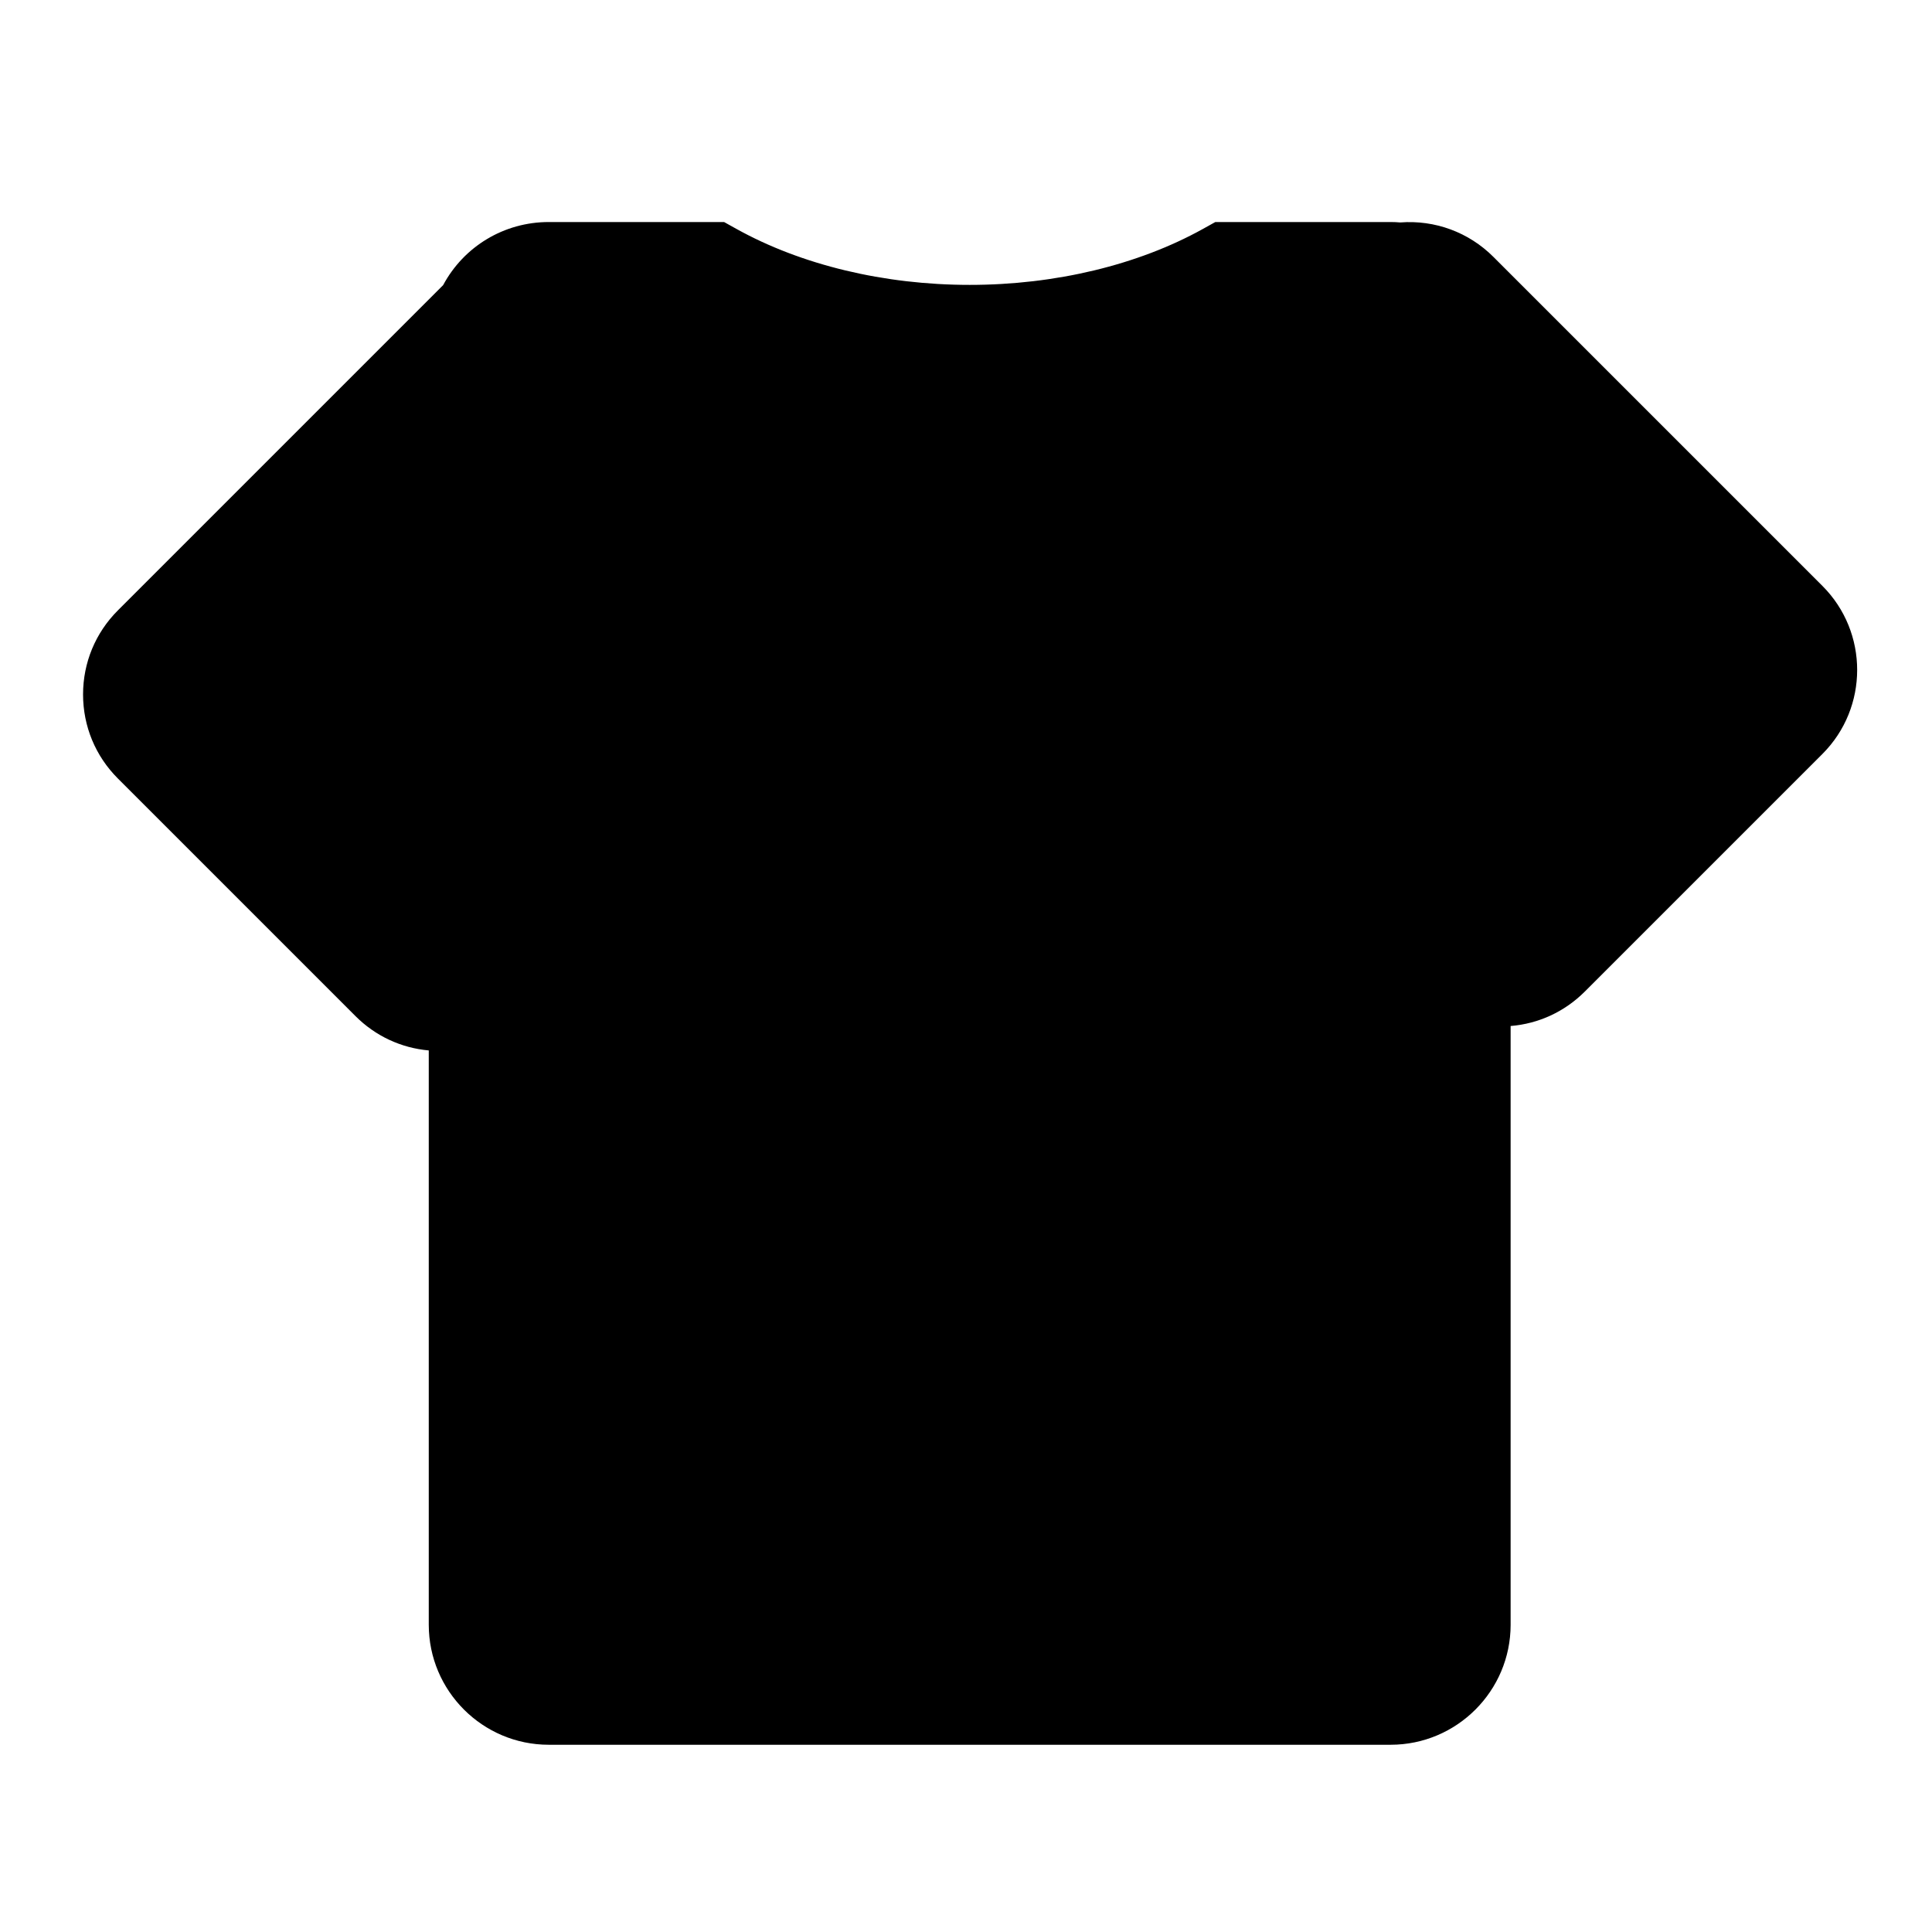<?xml version="1.0" standalone="no"?><!DOCTYPE svg PUBLIC "-//W3C//DTD SVG 1.1//EN" "http://www.w3.org/Graphics/SVG/1.1/DTD/svg11.dtd"><svg class="icon" width="200px" height="200.00px" viewBox="0 0 1024 1024" version="1.1" xmlns="http://www.w3.org/2000/svg"><path d="M965.911 310.531l-174.4-174.398c-13.022-13.021-30.933-19.649-49.381-18.228-1.74-0.15-3.422-0.224-5.07-0.224l-92.914 0-6.517 3.625c-34.421 19.146-78.341 29.689-123.668 29.689-45.328 0-89.246-10.543-123.667-29.689l-6.518-3.625L290.86 117.681c-23.691 0-44.986 12.924-55.995 33.451L62.477 323.521c-11.9 11.899-18.454 27.72-18.454 44.548 0 16.829 6.554 32.649 18.453 44.549l125.953 125.955c10.54 10.538 24.157 16.878 38.826 18.181l0 304.399c0 35.073 28.533 63.606 63.604 63.606l446.199 0c35.074 0 63.607-28.533 63.607-63.606l-0.001-317.345c14.844-1.211 28.639-7.577 39.288-18.224L965.91 399.628C990.475 375.064 990.475 335.095 965.911 310.531z" /></svg> 
